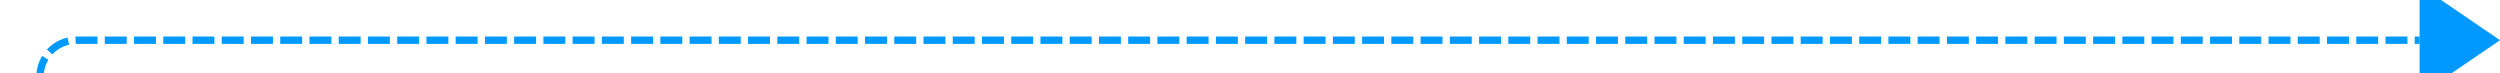 ﻿<?xml version="1.0" encoding="utf-8"?>
<svg version="1.1" xmlns:xlink="http://www.w3.org/1999/xlink" width="342px" height="10px" preserveAspectRatio="xMinYMid meet" viewBox="2701 839  342 8" xmlns="http://www.w3.org/2000/svg">
  <path d="M 2709.51 915.376  A 4 4 0 0 1 2706.5 911.5 L 2706.5 848  A 5 5 0 0 1 2711.5 843.5 L 3032 843.5  " stroke-width="1" stroke-dasharray="3,1" stroke="#0099ff" fill="none" />
  <path d="M 2707.773 911.427  A 3 3 0 0 0 2704.773 914.427 A 3 3 0 0 0 2707.773 917.427 A 3 3 0 0 0 2710.773 914.427 A 3 3 0 0 0 2707.773 911.427 Z M 3032 851  L 3043 843.5  L 3032 836  L 3032 851  Z " fill-rule="nonzero" fill="#0099ff" stroke="none" />
</svg>